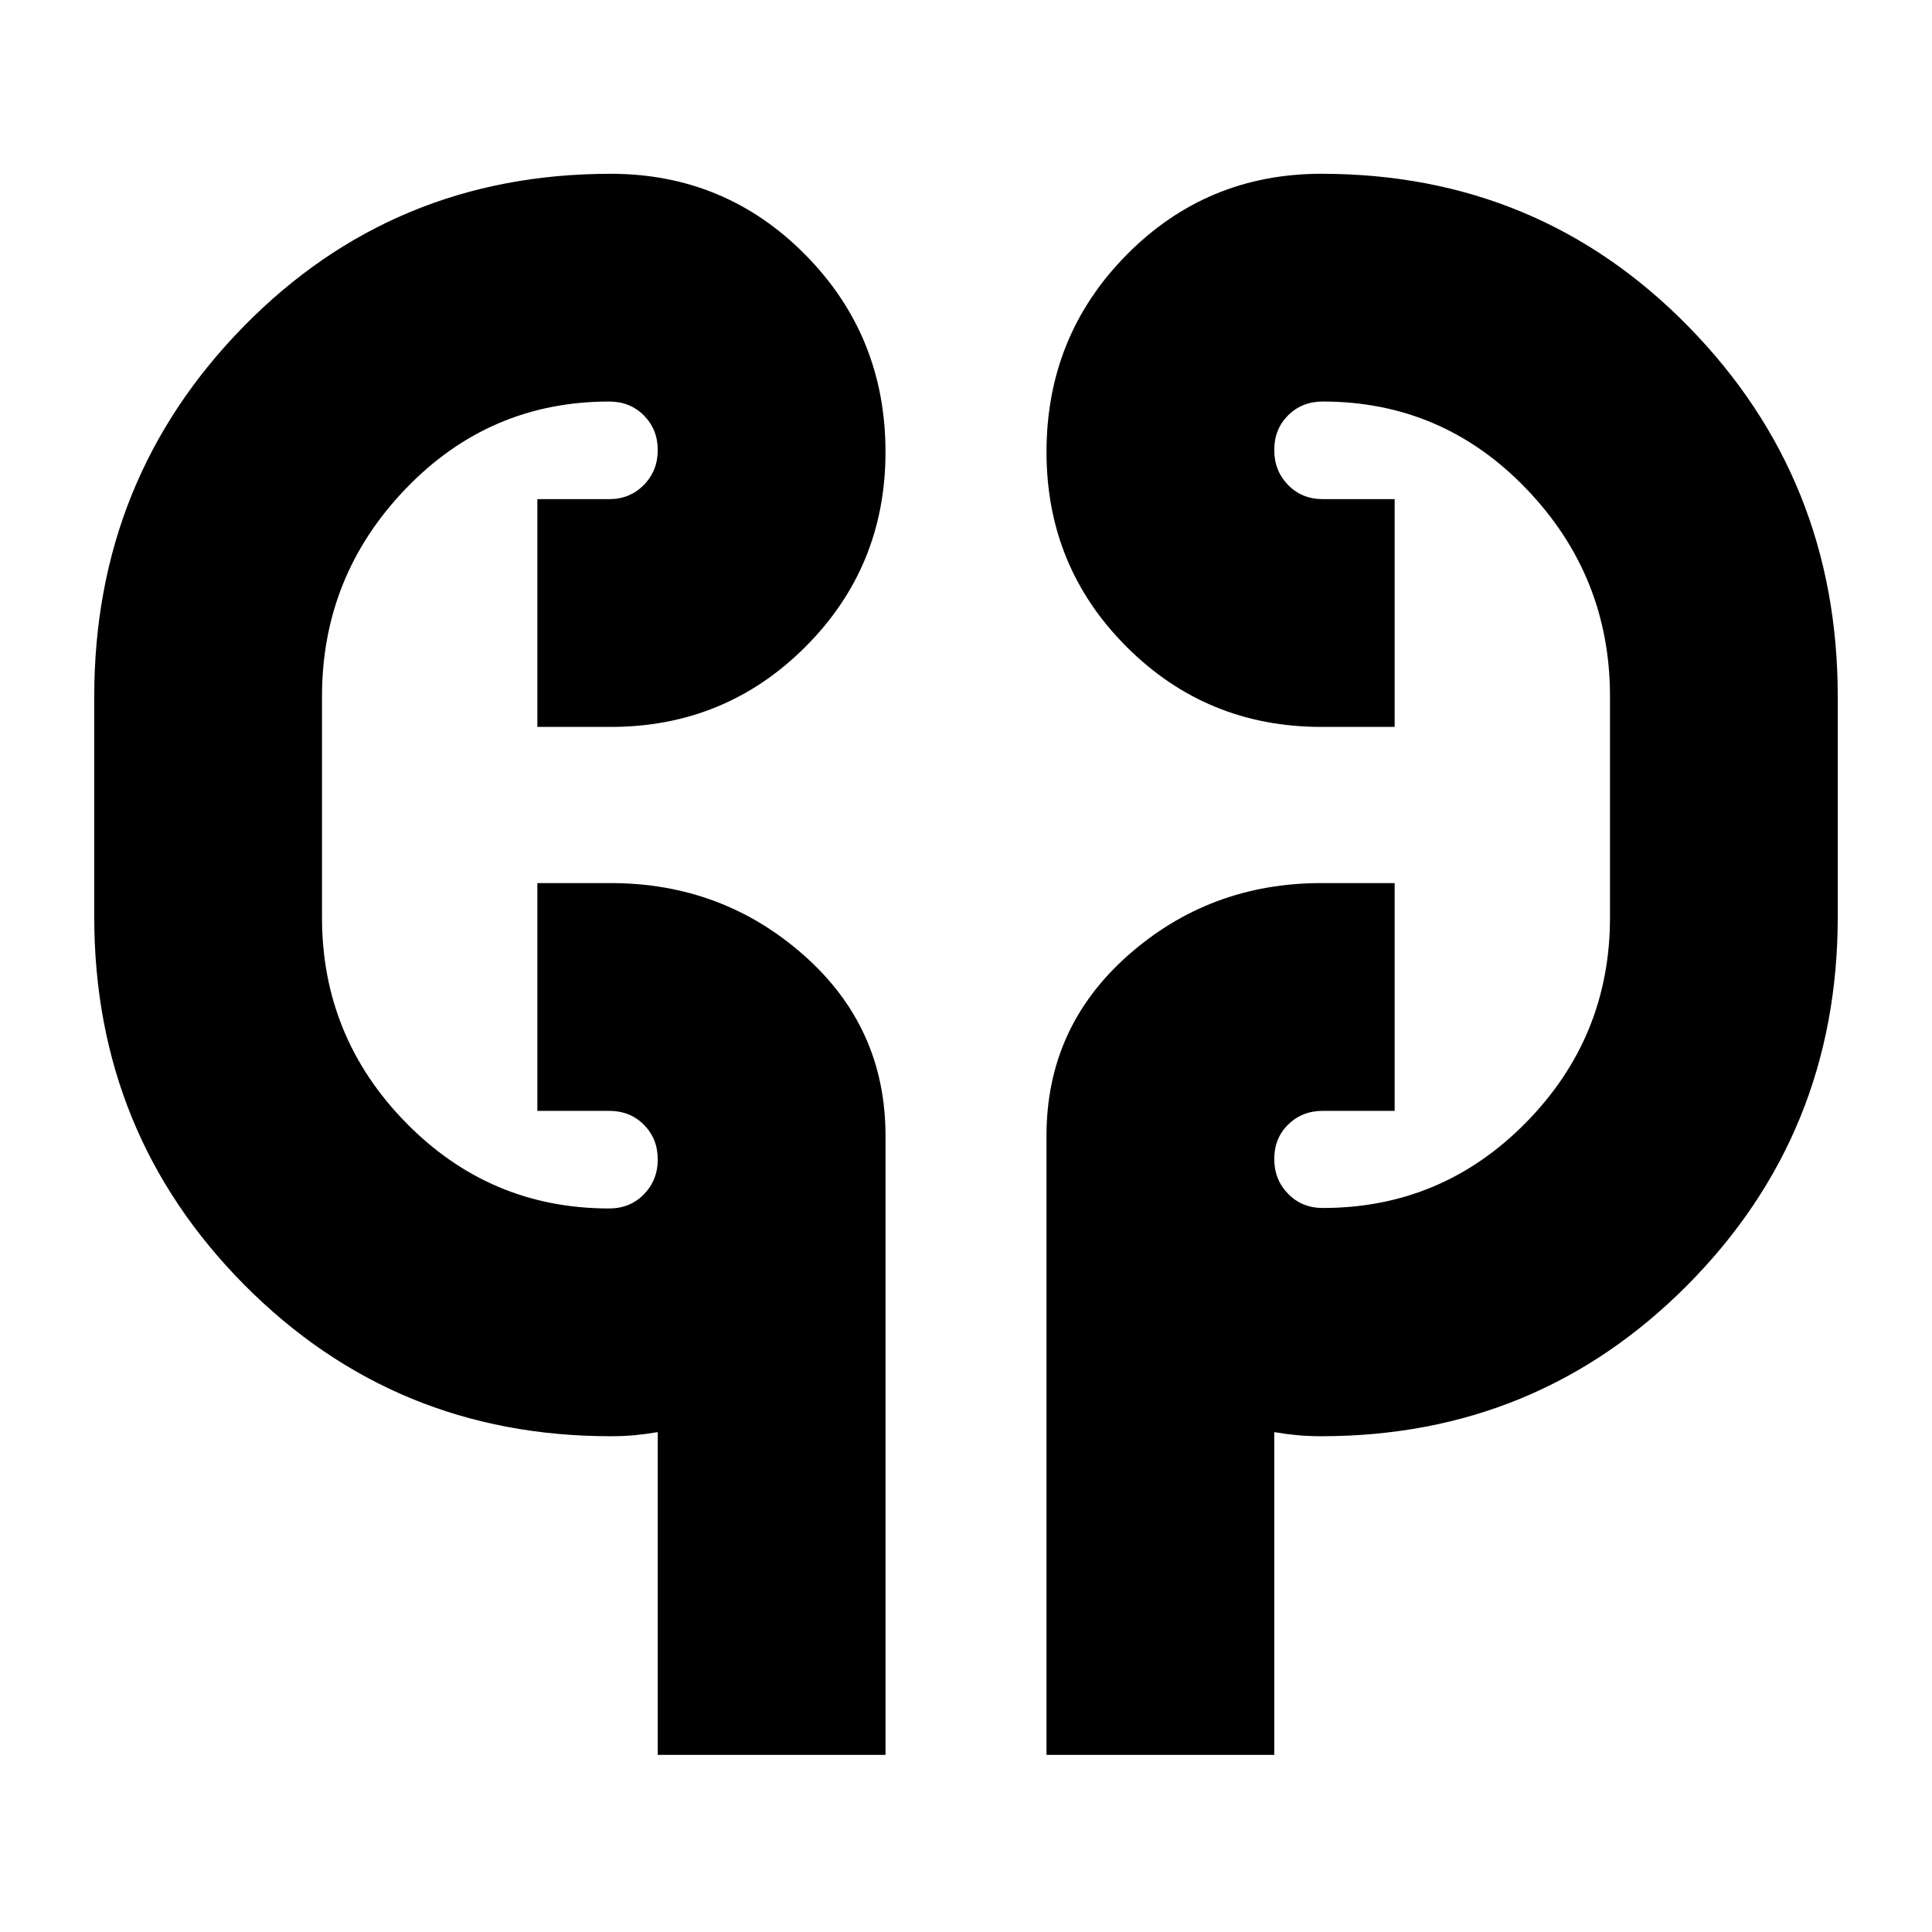 <svg xmlns="http://www.w3.org/2000/svg" height="24" viewBox="0 -960 960 960" width="24"><path d="M326.83-88.02v-160.37q-5.8 1-11.37 1.52-5.58.52-12.05.52-107.33 0-181.96-75.17-74.62-75.18-74.62-182.85v-109.59q0-108.15 74.33-183.92 74.34-75.77 182.25-75.77 56.99 0 96.79 40.28 39.8 40.29 39.8 97.98 0 56.99-39.8 96.79-39.8 39.8-96.79 39.8H267v-113.18h35.72q10.25 0 17.18-7.04 6.93-7.05 6.93-17.33 0-10.28-6.87-17.2-6.87-6.93-17.26-6.93-59.45 0-101.07 43.3Q160-673.88 160-613.96v109.83q0 59.44 41.75 102.02 41.74 42.59 100.95 42.59 10.39 0 17.26-7.05 6.87-7.04 6.87-17.32 0-10.28-6.87-17.21-6.87-6.92-17.26-6.92H267V-521.2h36.41q55.44 0 96.01 35.85Q440-449.51 440-395.7v307.68H326.83Zm193.17 0V-395.7q0-53.81 40.58-89.65 40.57-35.85 96.01-35.85H693v113.18h-35.72q-10.25 0-17.18 6.79-6.93 6.8-6.93 17.09t6.87 17.33q6.87 7.05 17.26 7.05 59.21 0 100.95-42.45Q800-444.65 800-504.13v-109.83q0-59.92-41.63-103.22-41.62-43.3-101.07-43.3-10.39 0-17.26 6.87-6.87 6.86-6.87 17.26 0 10.28 6.87 17.33 6.87 7.04 17.26 7.04H693v113.18h-36.41q-56.99 0-96.79-39.8-39.8-39.8-39.8-96.79 0-57.69 39.8-97.98 39.8-40.28 96.79-40.28 107.91 0 182.25 75.77 74.33 75.77 74.33 183.92v109.59q0 107.67-74.62 182.85-74.63 75.17-181.96 75.17-6.47 0-12.05-.52-5.57-.52-11.37-1.52v160.37H520ZM160-521.2v-77.6 77.6Zm640-77.6v94.67-94.67Z"/></svg>